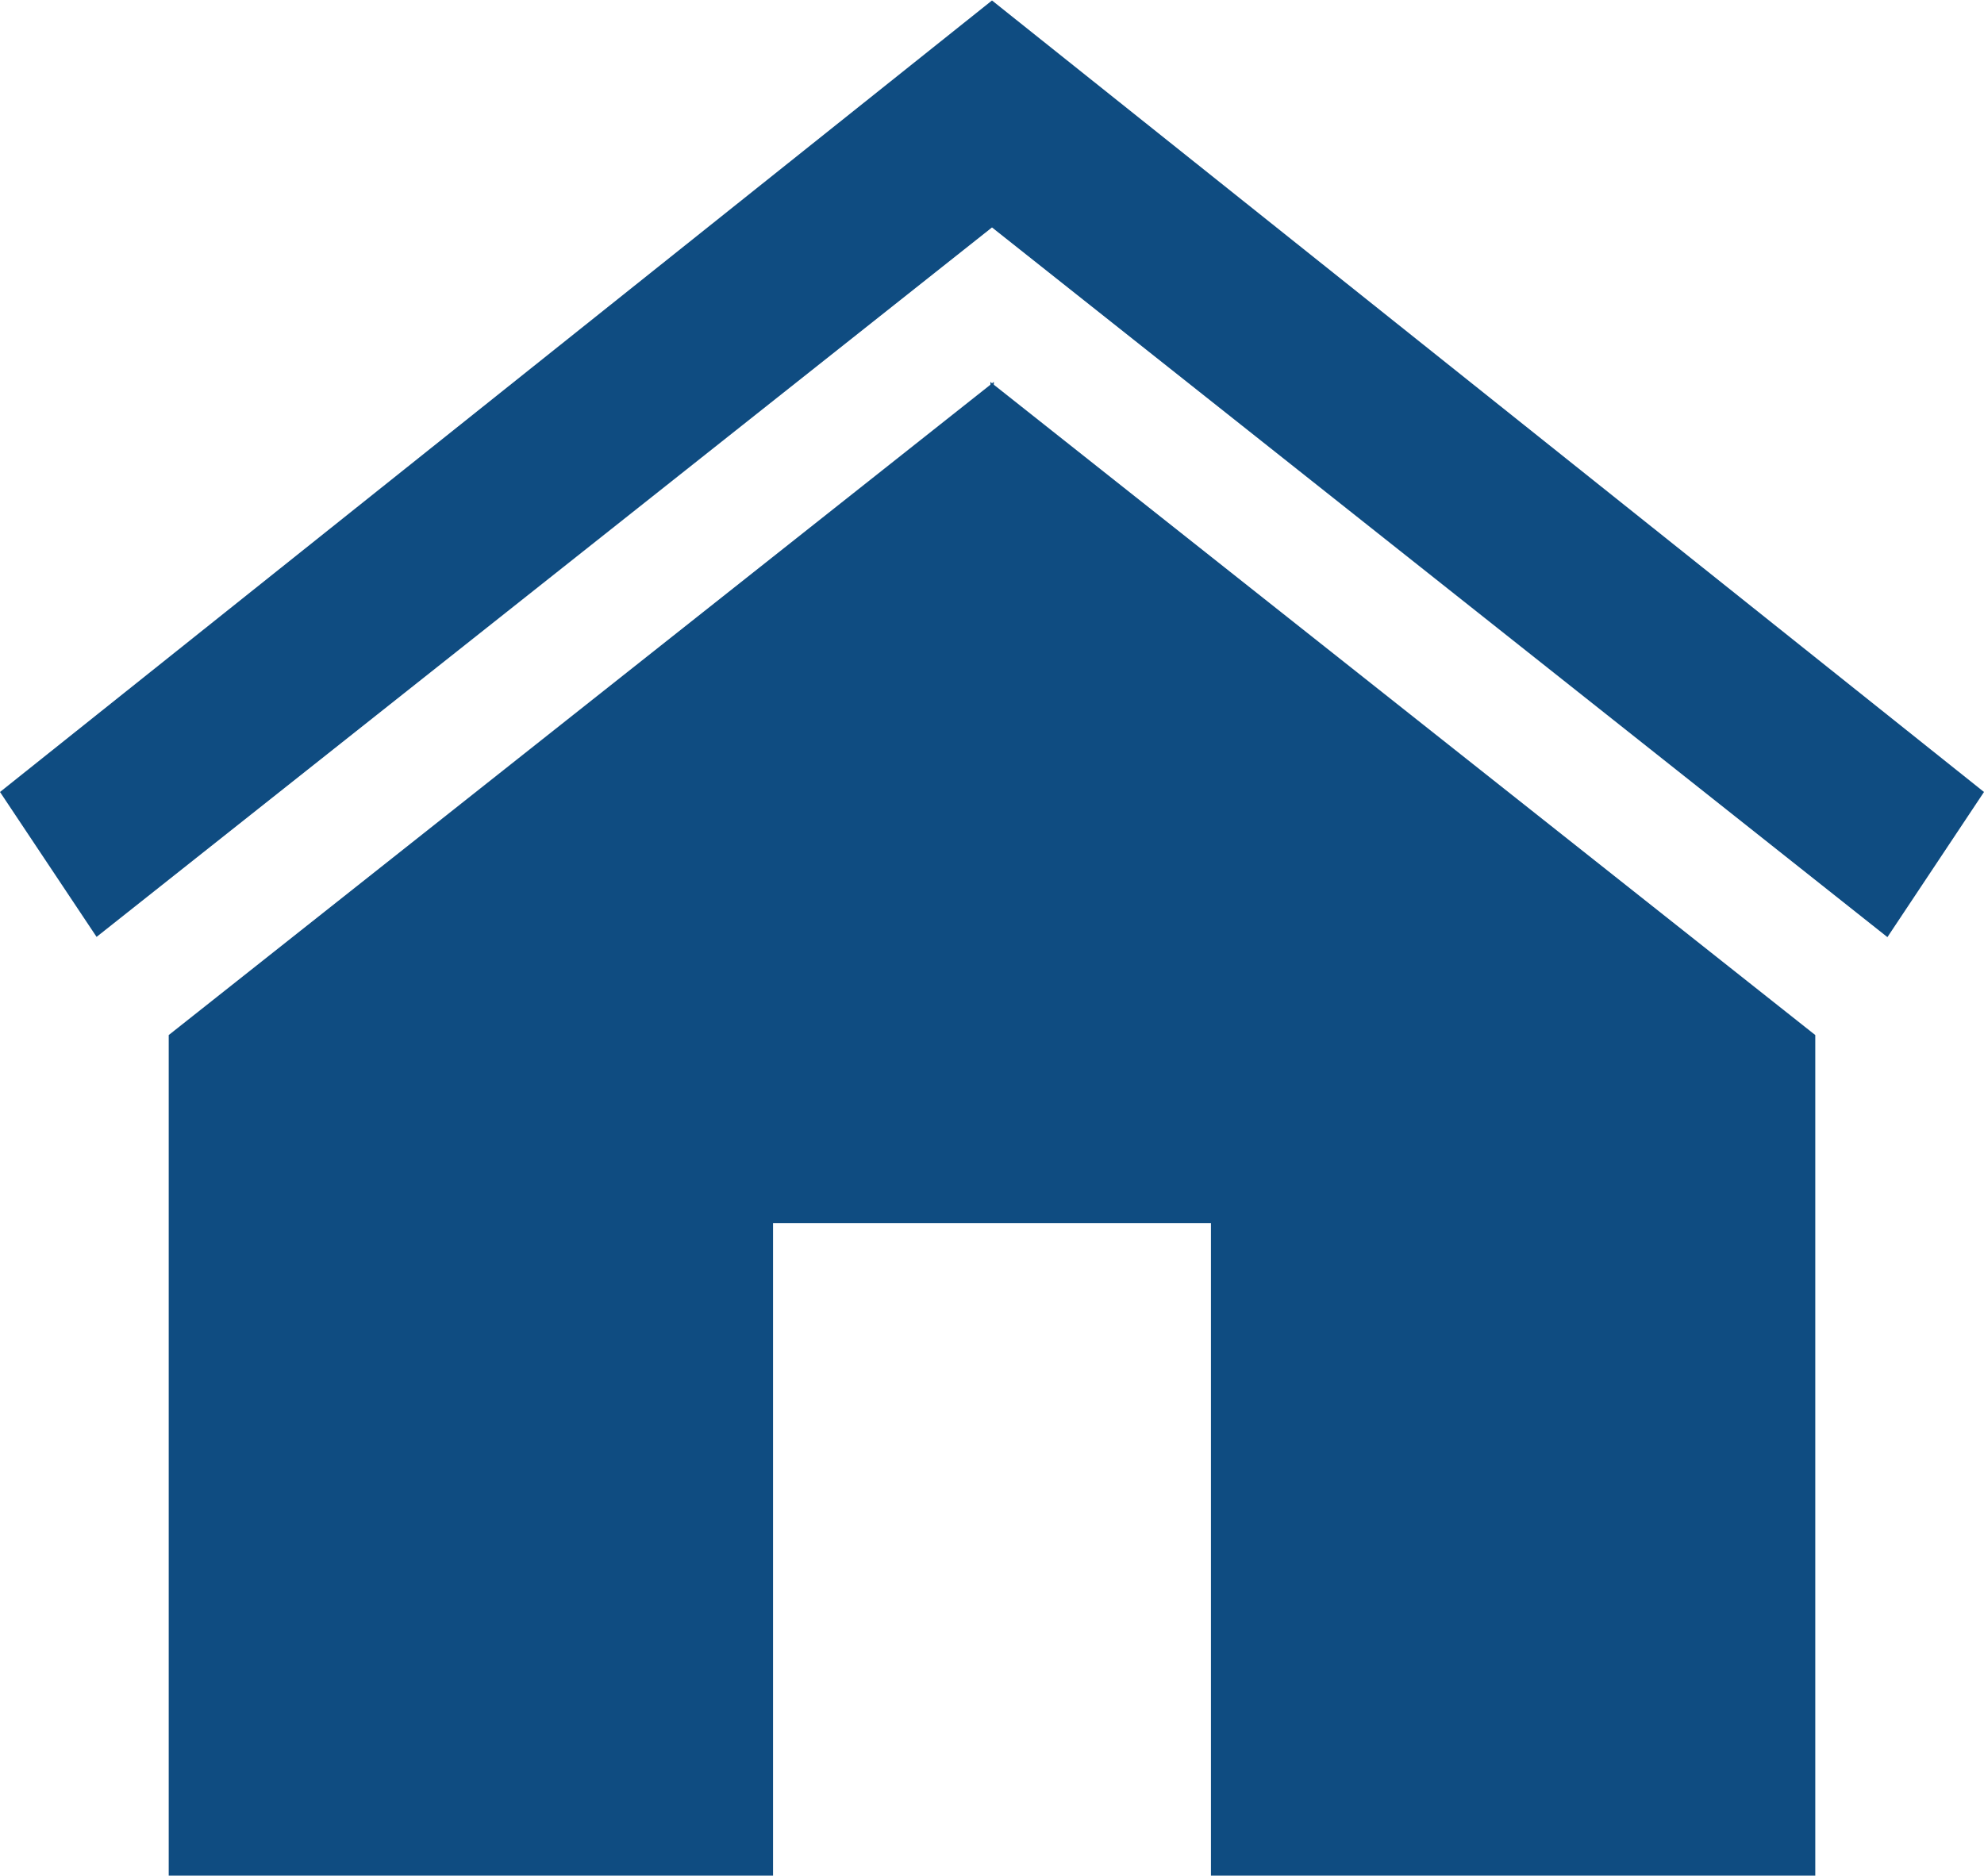 <svg xmlns="http://www.w3.org/2000/svg" width="25" height="23.635" viewBox="0 0 25 23.635">
    <defs>
        <style>
            .home{fill:#0f4c81}
        </style>
    </defs>
    <g id="홈_아이콘" data-name="홈 아이콘" transform="translate(0 129.466)">
        <path id="패스_215" d="M22.043-103.072v-.036l-.023.018-.02-.018v.036l-10.354 8.195v10.592h7.615v-8.223h5.518v8.223h7.615v-10.592z" class="home" data-name="패스 215" transform="translate(-9.52 -21.546)"/>
        <path id="패스_216" d="M25-119.486l-12.5-9.974v-.005.005L0-119.486l1.217 1.826L12.5-126.6l11.283 8.943z" class="home" data-name="패스 216"/>
    </g>
</svg>
